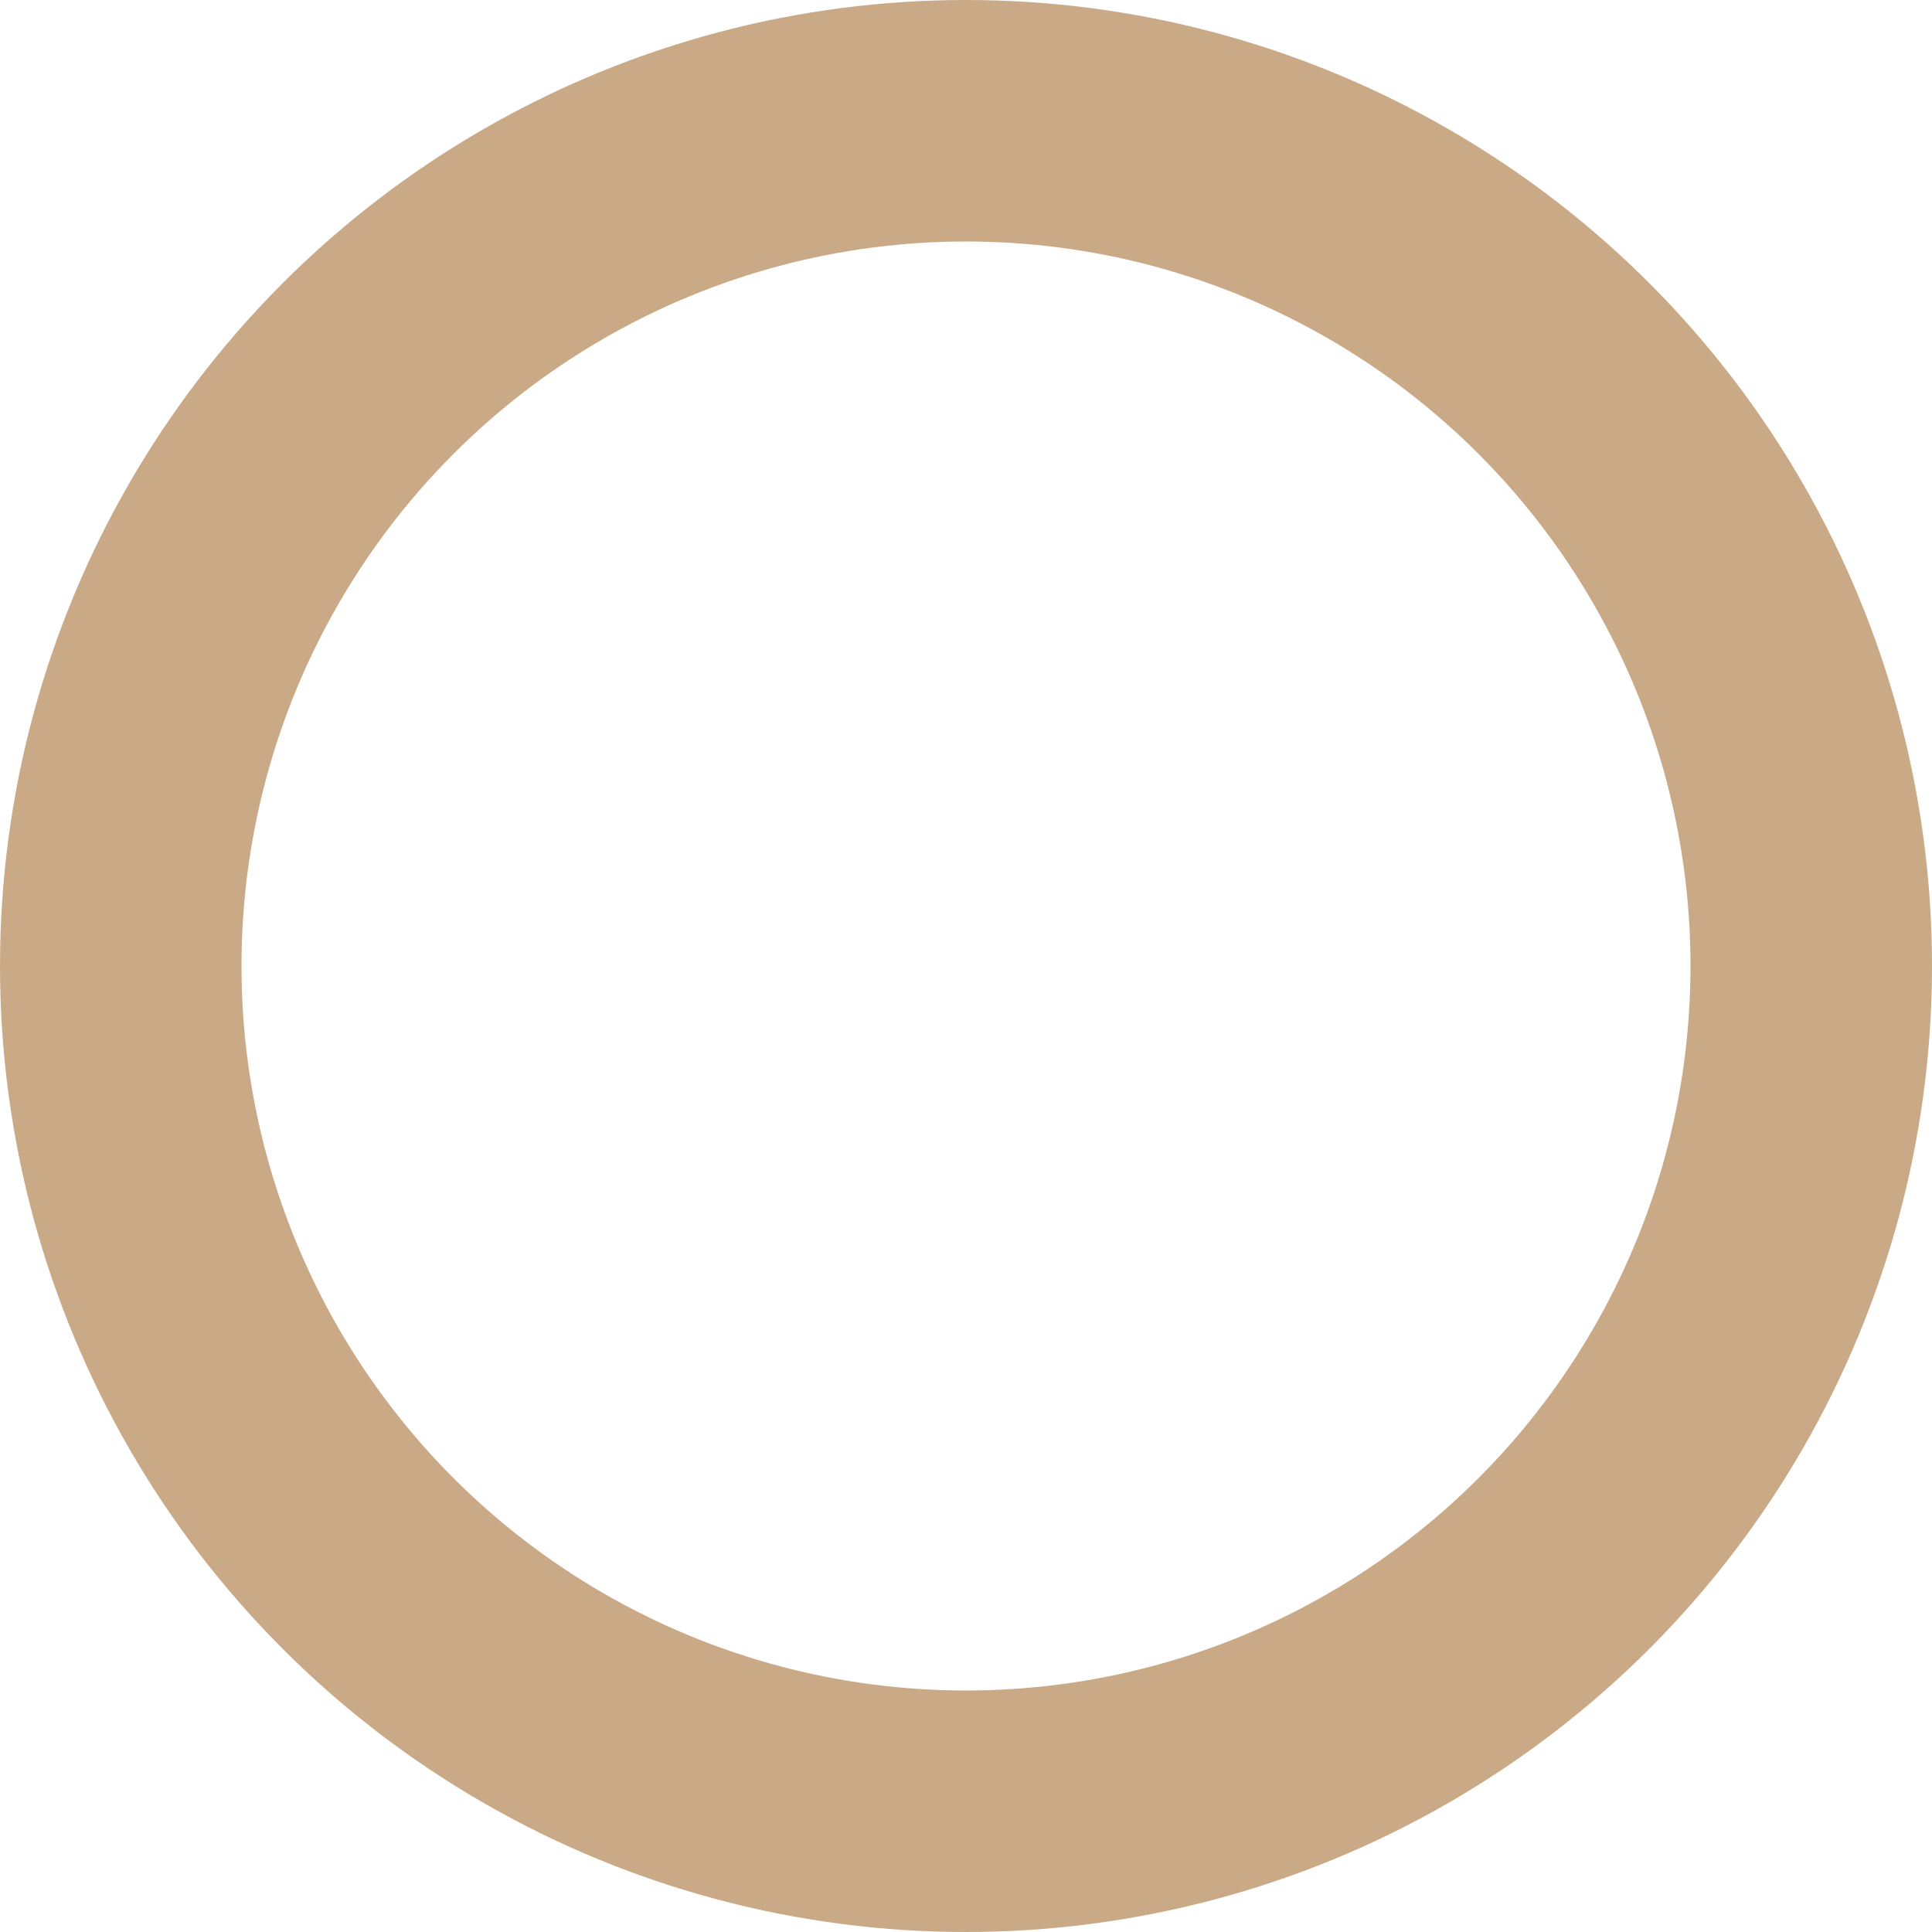 <svg id="Component_19_1" data-name="Component 19 – 1" xmlns="http://www.w3.org/2000/svg" width="8" height="8" viewBox="0 0 8 8">
  <g id="Ellipse_9" data-name="Ellipse 9" fill="none" stroke="#caa987" stroke-width="1">
    <circle cx="4" cy="4" r="4" stroke="none"/>
    <circle cx="4" cy="4" r="3.5" fill="none"/>
  </g>
</svg>
